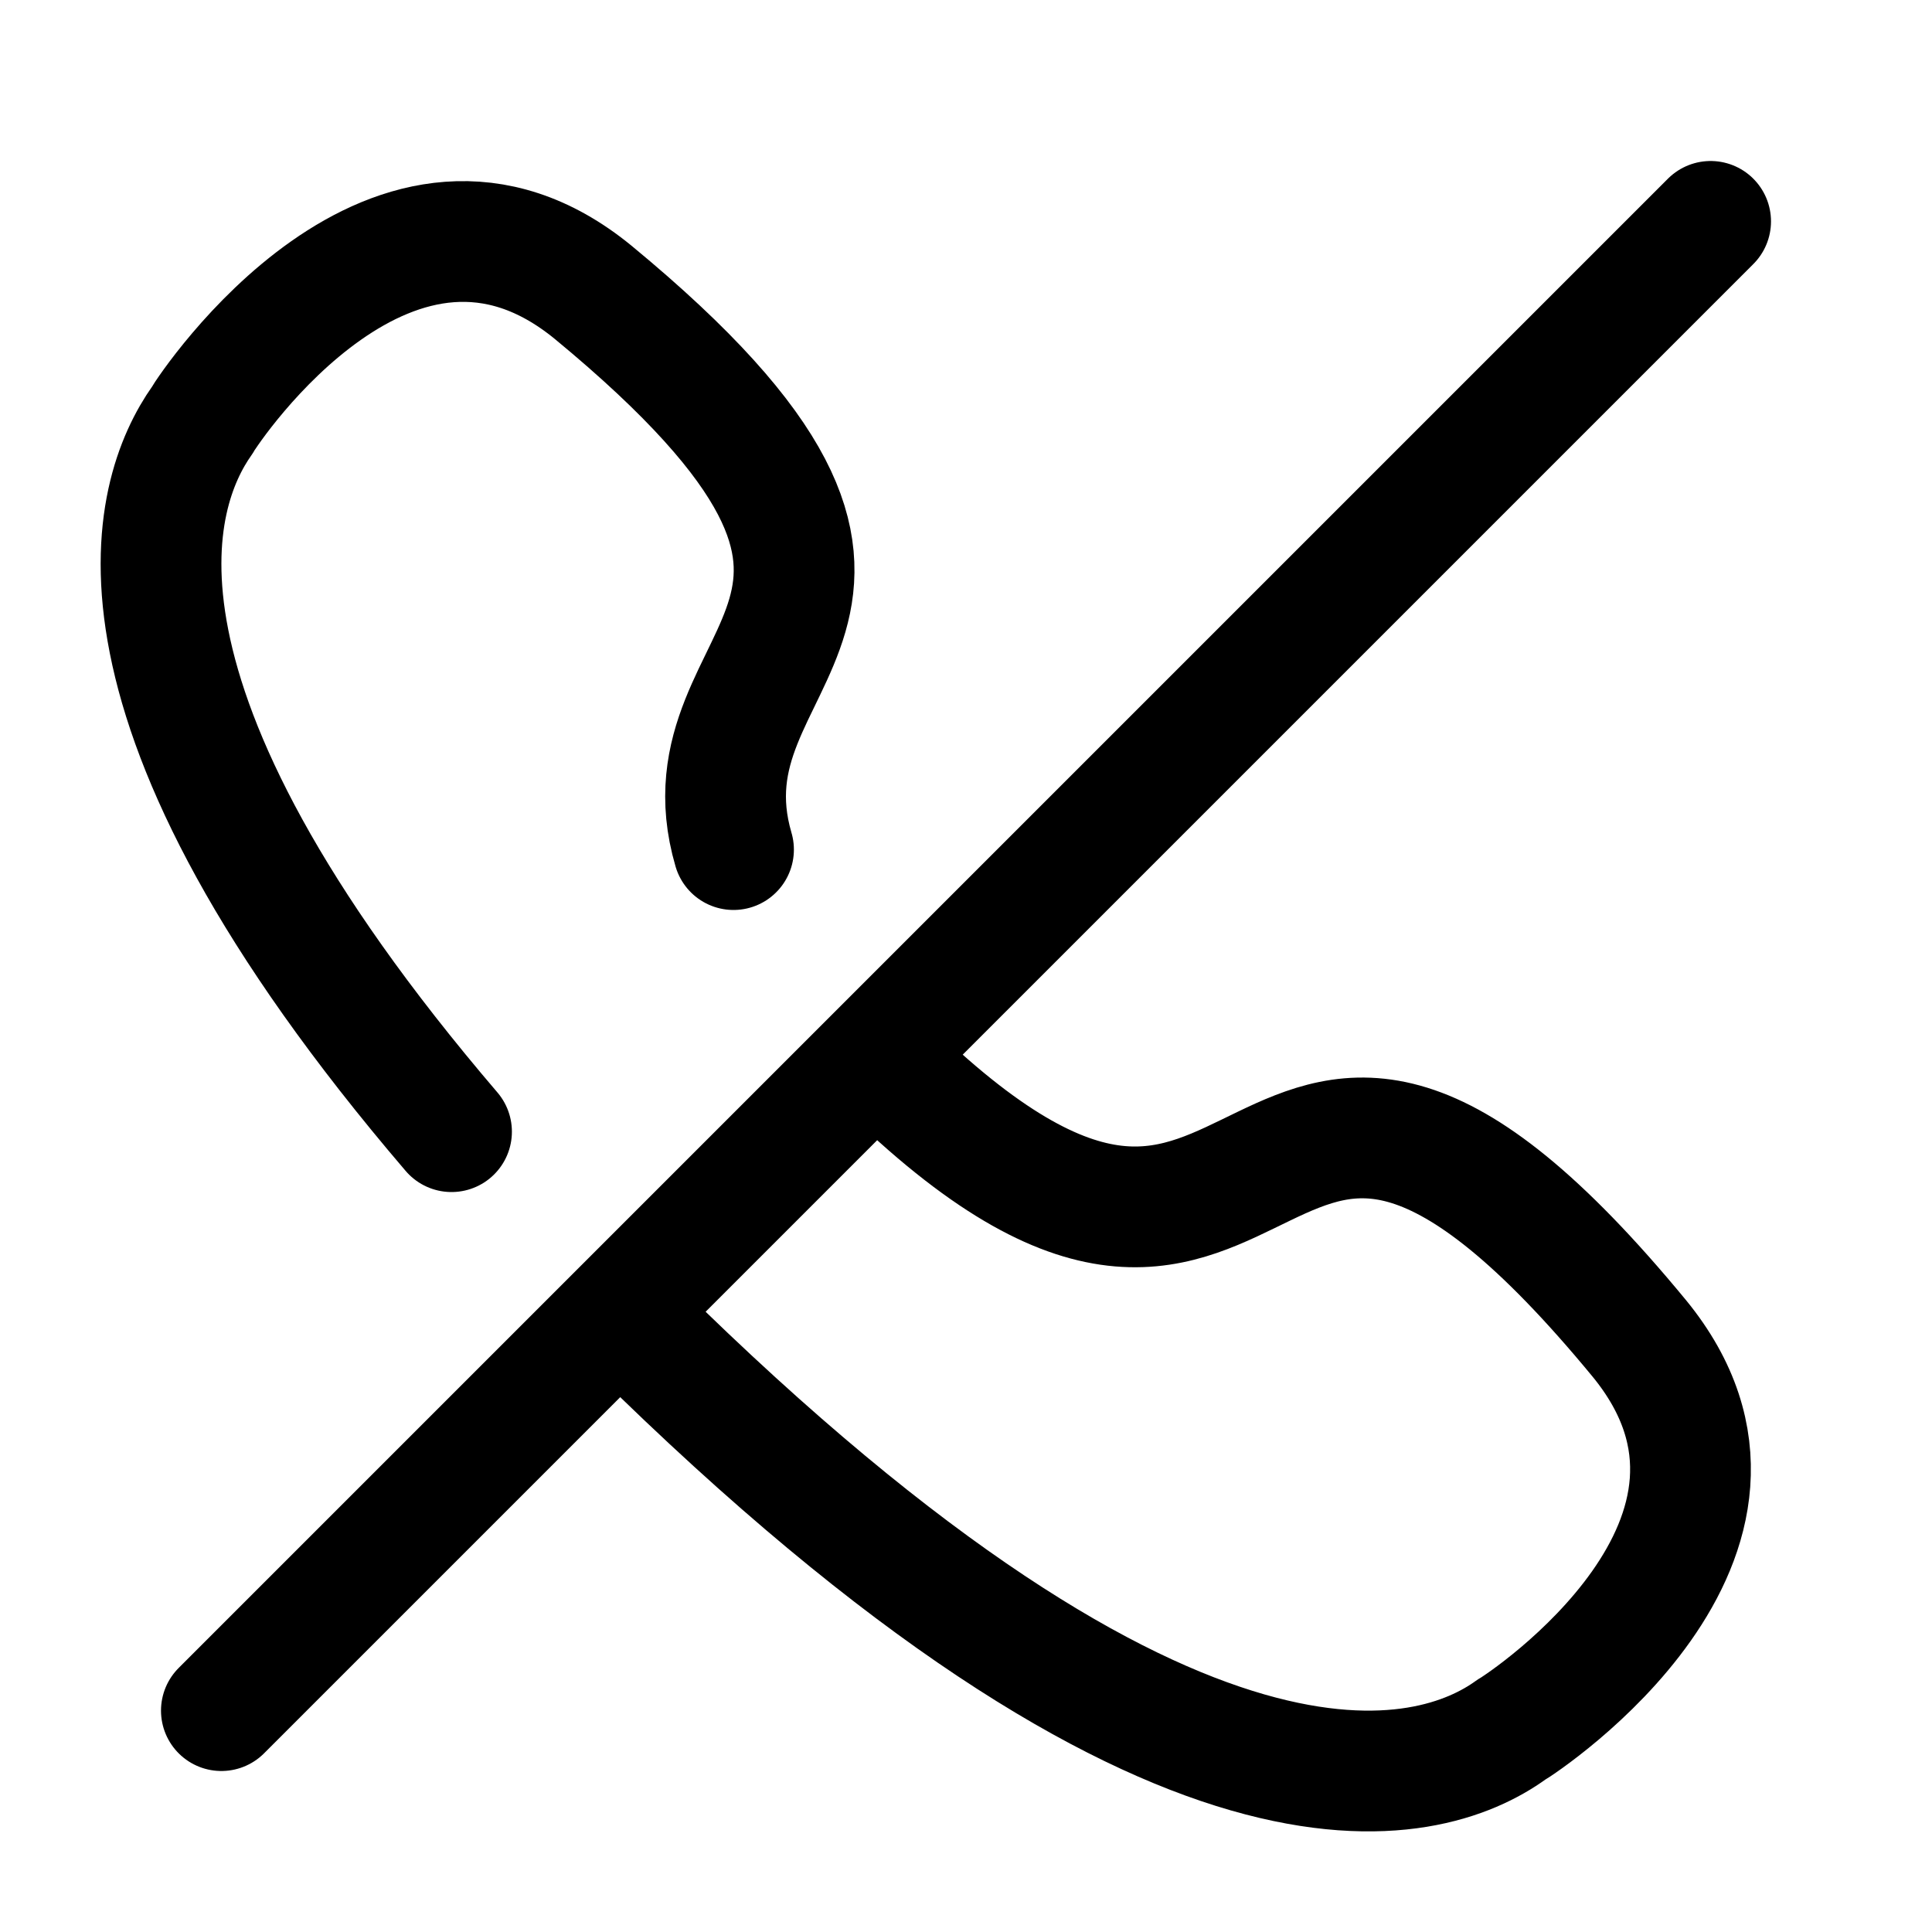 <svg viewBox="0 0 24 24" xmlns="http://www.w3.org/2000/svg" focusable="false">
  <path d="M5.609 14.058c-4.586-5.362-3.738-7.93-3.1-8.833.095-.17 2.399-3.61 4.86-1.593 4.852 4.003 1 4.385 1.743 6.922m1.973 2.76c4.927 4.746 4.3-2.728 9.279 3.312 2.027 2.474-1.423 4.767-1.593 4.863-.997.722-4.108 1.688-10.87-4.99M2.75 21.25l18.5-18.5" stroke="#000" stroke-width="1.5" fill="none" stroke-linecap="round" stroke-linejoin="round"/>
</svg>
